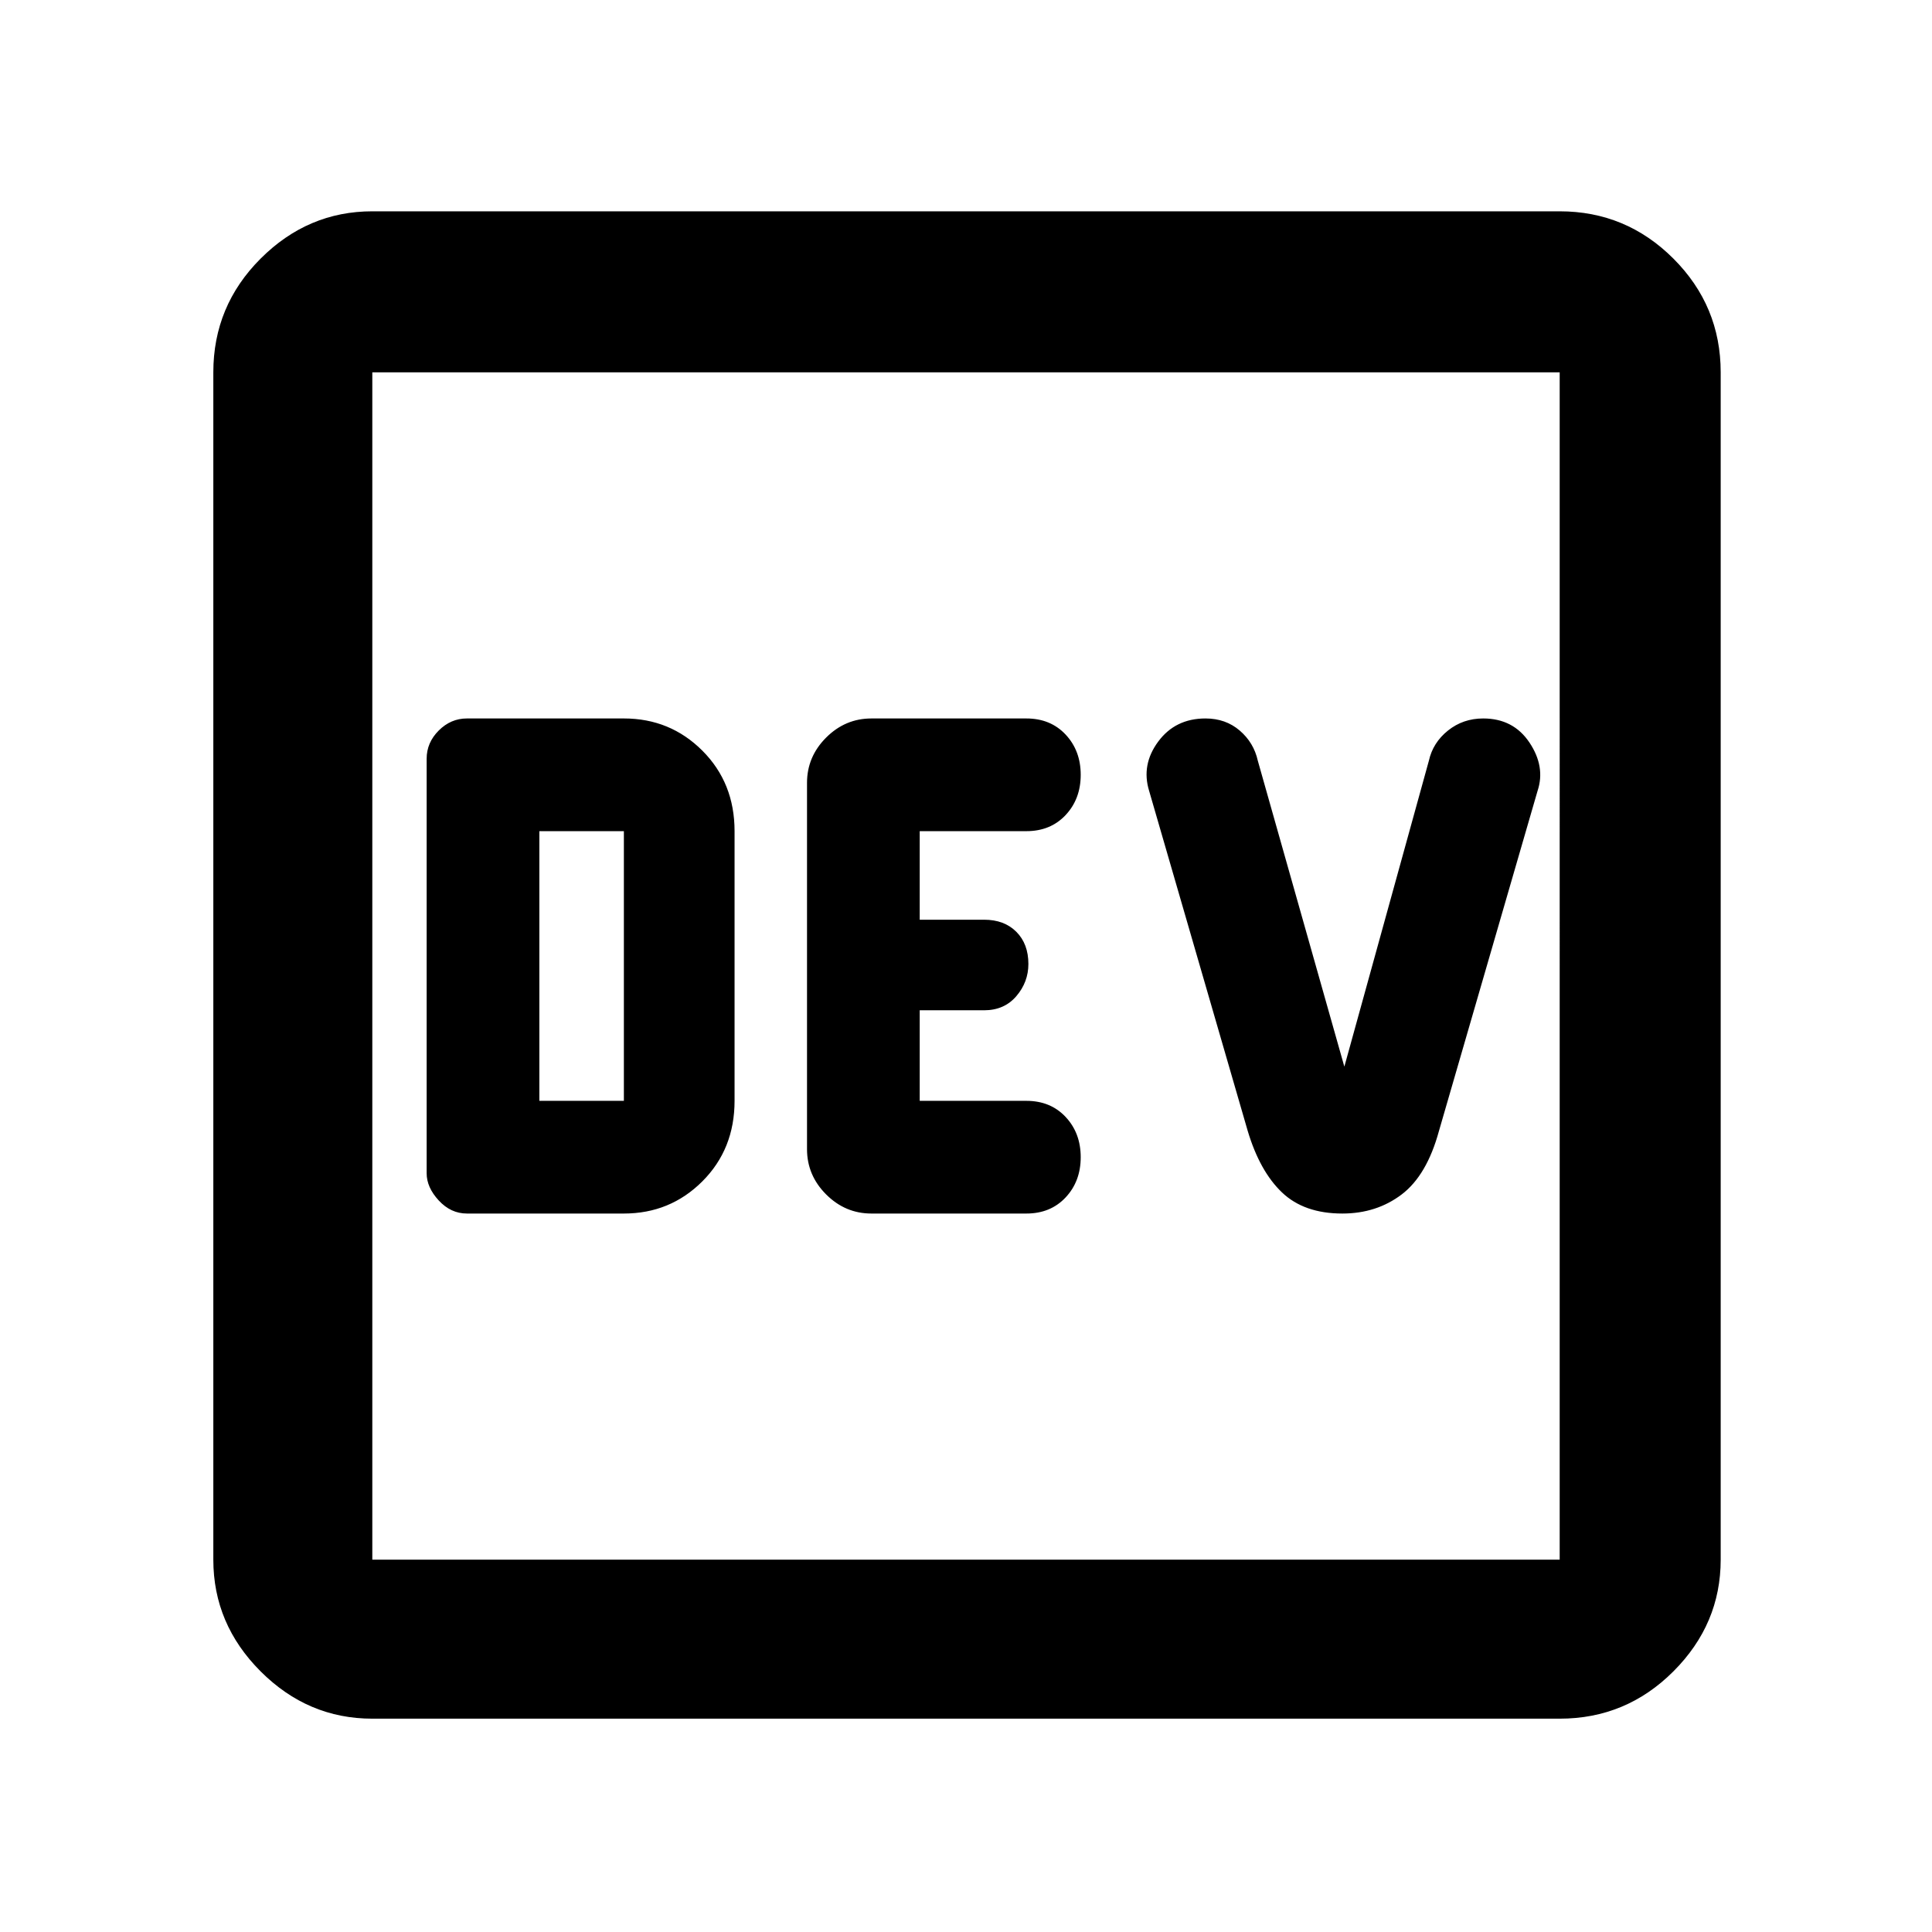 <svg xmlns="http://www.w3.org/2000/svg" height="48" width="48"><path d="M11.6 30.15h3.9q1.15 0 1.95-.8t.8-2v-6.7q0-1.2-.8-2t-1.95-.8h-3.9q-.4 0-.7.3-.3.3-.3.7v10.3q0 .35.3.675.3.325.7.325Zm10.05 0h3.85q.6 0 .975-.4t.375-1q0-.6-.375-1t-.975-.4h-2.65V25.1h1.6q.5 0 .8-.35.3-.35.3-.8 0-.5-.3-.8-.3-.3-.8-.3h-1.6v-2.2h2.65q.6 0 .975-.4t.375-1q0-.6-.375-1t-.975-.4h-3.85q-.65 0-1.125.475t-.475 1.125v9.1q0 .65.475 1.125t1.125.475Zm11.7 0q.85 0 1.475-.475.625-.475.925-1.575l2.45-8.45q.2-.6-.2-1.2t-1.15-.6q-.5 0-.875.3t-.475.75l-2.1 7.6-2.15-7.6q-.1-.45-.45-.75t-.85-.3q-.75 0-1.175.575-.425.575-.225 1.225L31 28.1q.3 1 .85 1.525.55.525 1.5.525Zm-19.95-2.8v-6.7h2.1v6.7ZM9.25 42.7q-1.6 0-2.775-1.175Q5.3 40.35 5.3 38.75V9.25q0-1.65 1.175-2.825Q7.65 5.25 9.25 5.25h29.5q1.65 0 2.825 1.175Q42.75 7.6 42.75 9.25v29.5q0 1.6-1.175 2.775Q40.4 42.7 38.75 42.7Zm0-3.95h29.5V9.25H9.25v29.5Zm0 0V9.25v29.5Z"/></svg>